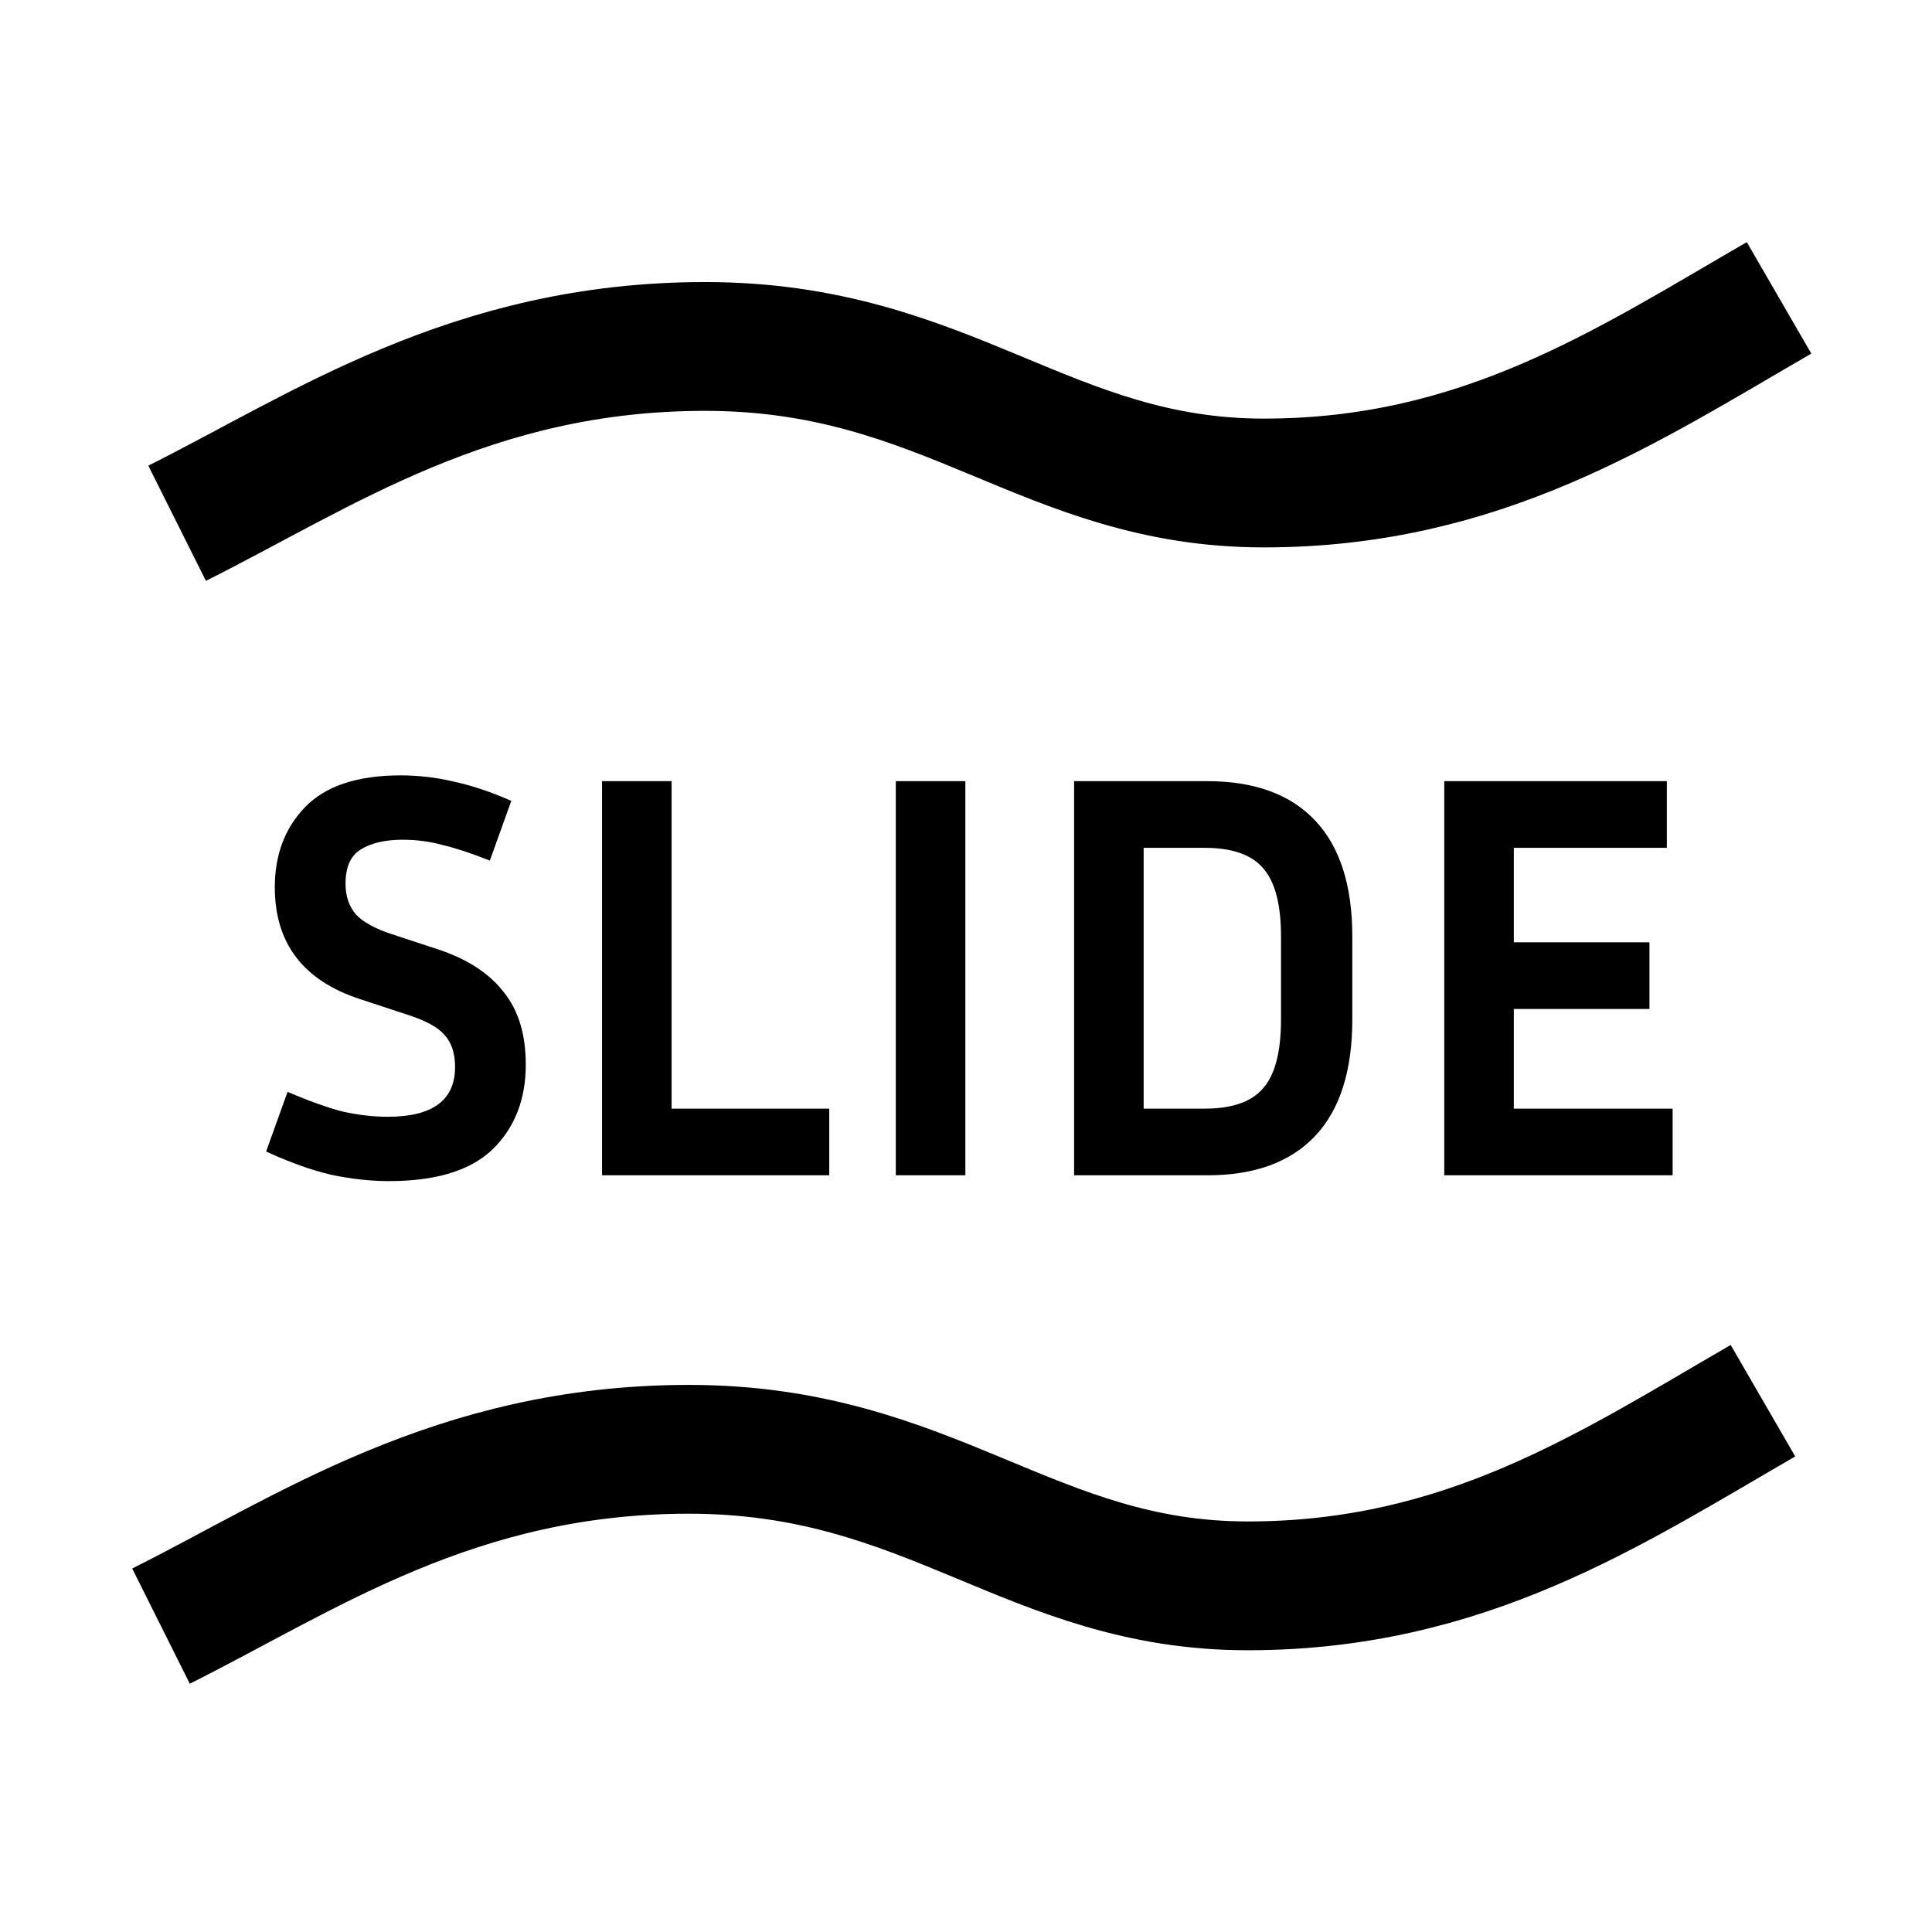 <svg width="120" height="120" viewBox="0 0 120 120" fill="none" xmlns="http://www.w3.org/2000/svg">
<rect width="120" height="120" fill="white"/>
<path d="M24.089 69.364C26.873 69.364 28.265 68.332 28.265 66.268C28.265 65.428 28.049 64.768 27.617 64.288C27.209 63.808 26.441 63.388 25.313 63.028L22.361 62.056C18.833 60.904 17.069 58.588 17.069 55.108C17.069 53.092 17.693 51.436 18.941 50.14C20.213 48.82 22.193 48.16 24.881 48.16C26.009 48.16 27.125 48.292 28.229 48.556C29.333 48.796 30.509 49.192 31.757 49.744L30.425 53.452C29.273 52.996 28.289 52.672 27.473 52.48C26.681 52.264 25.865 52.156 25.025 52.156C23.921 52.156 23.045 52.36 22.397 52.768C21.773 53.152 21.461 53.86 21.461 54.892C21.461 55.66 21.677 56.296 22.109 56.8C22.565 57.28 23.309 57.688 24.341 58.024L27.293 58.996C29.069 59.596 30.401 60.472 31.289 61.624C32.201 62.752 32.657 64.252 32.657 66.124C32.657 68.284 31.973 70.036 30.605 71.38C29.237 72.7 27.089 73.36 24.161 73.36C23.009 73.36 21.809 73.228 20.561 72.964C19.337 72.676 17.993 72.196 16.529 71.524L17.861 67.816C19.205 68.392 20.345 68.8 21.281 69.04C22.241 69.256 23.177 69.364 24.089 69.364ZM51.506 68.86V73H37.394V48.52H41.714V68.86H51.506ZM59.96 73H55.64V48.52H59.96V73ZM66.714 73V48.52H74.994C77.922 48.52 80.154 49.336 81.69 50.968C83.226 52.6 83.994 55 83.994 58.168V63.316C83.994 66.508 83.226 68.92 81.69 70.552C80.154 72.184 77.922 73 74.994 73H66.714ZM74.814 52.66H71.034V68.86H74.814C76.518 68.86 77.73 68.44 78.45 67.6C79.194 66.76 79.566 65.332 79.566 63.316V58.168C79.566 56.176 79.194 54.76 78.45 53.92C77.73 53.08 76.518 52.66 74.814 52.66ZM103.89 68.86V73H89.706V48.52H103.53V52.66H94.026V58.528H102.45V62.668H94.026V68.86H103.89Z" fill="black"/>
<path d="M11 32.5C20 28 29.293 21.519 43.793 21.519C58.868 21.519 65 30 78.5 30C92 30 101 24 110.5 18.5" stroke="black" stroke-width="8"/>
<path d="M10 101C19 96.5 28.293 90.019 42.793 90.019C57.868 90.019 64 98.5 77.5 98.5C91 98.5 100 92.5 109.5 87" stroke="black" stroke-width="8"/>
</svg>
